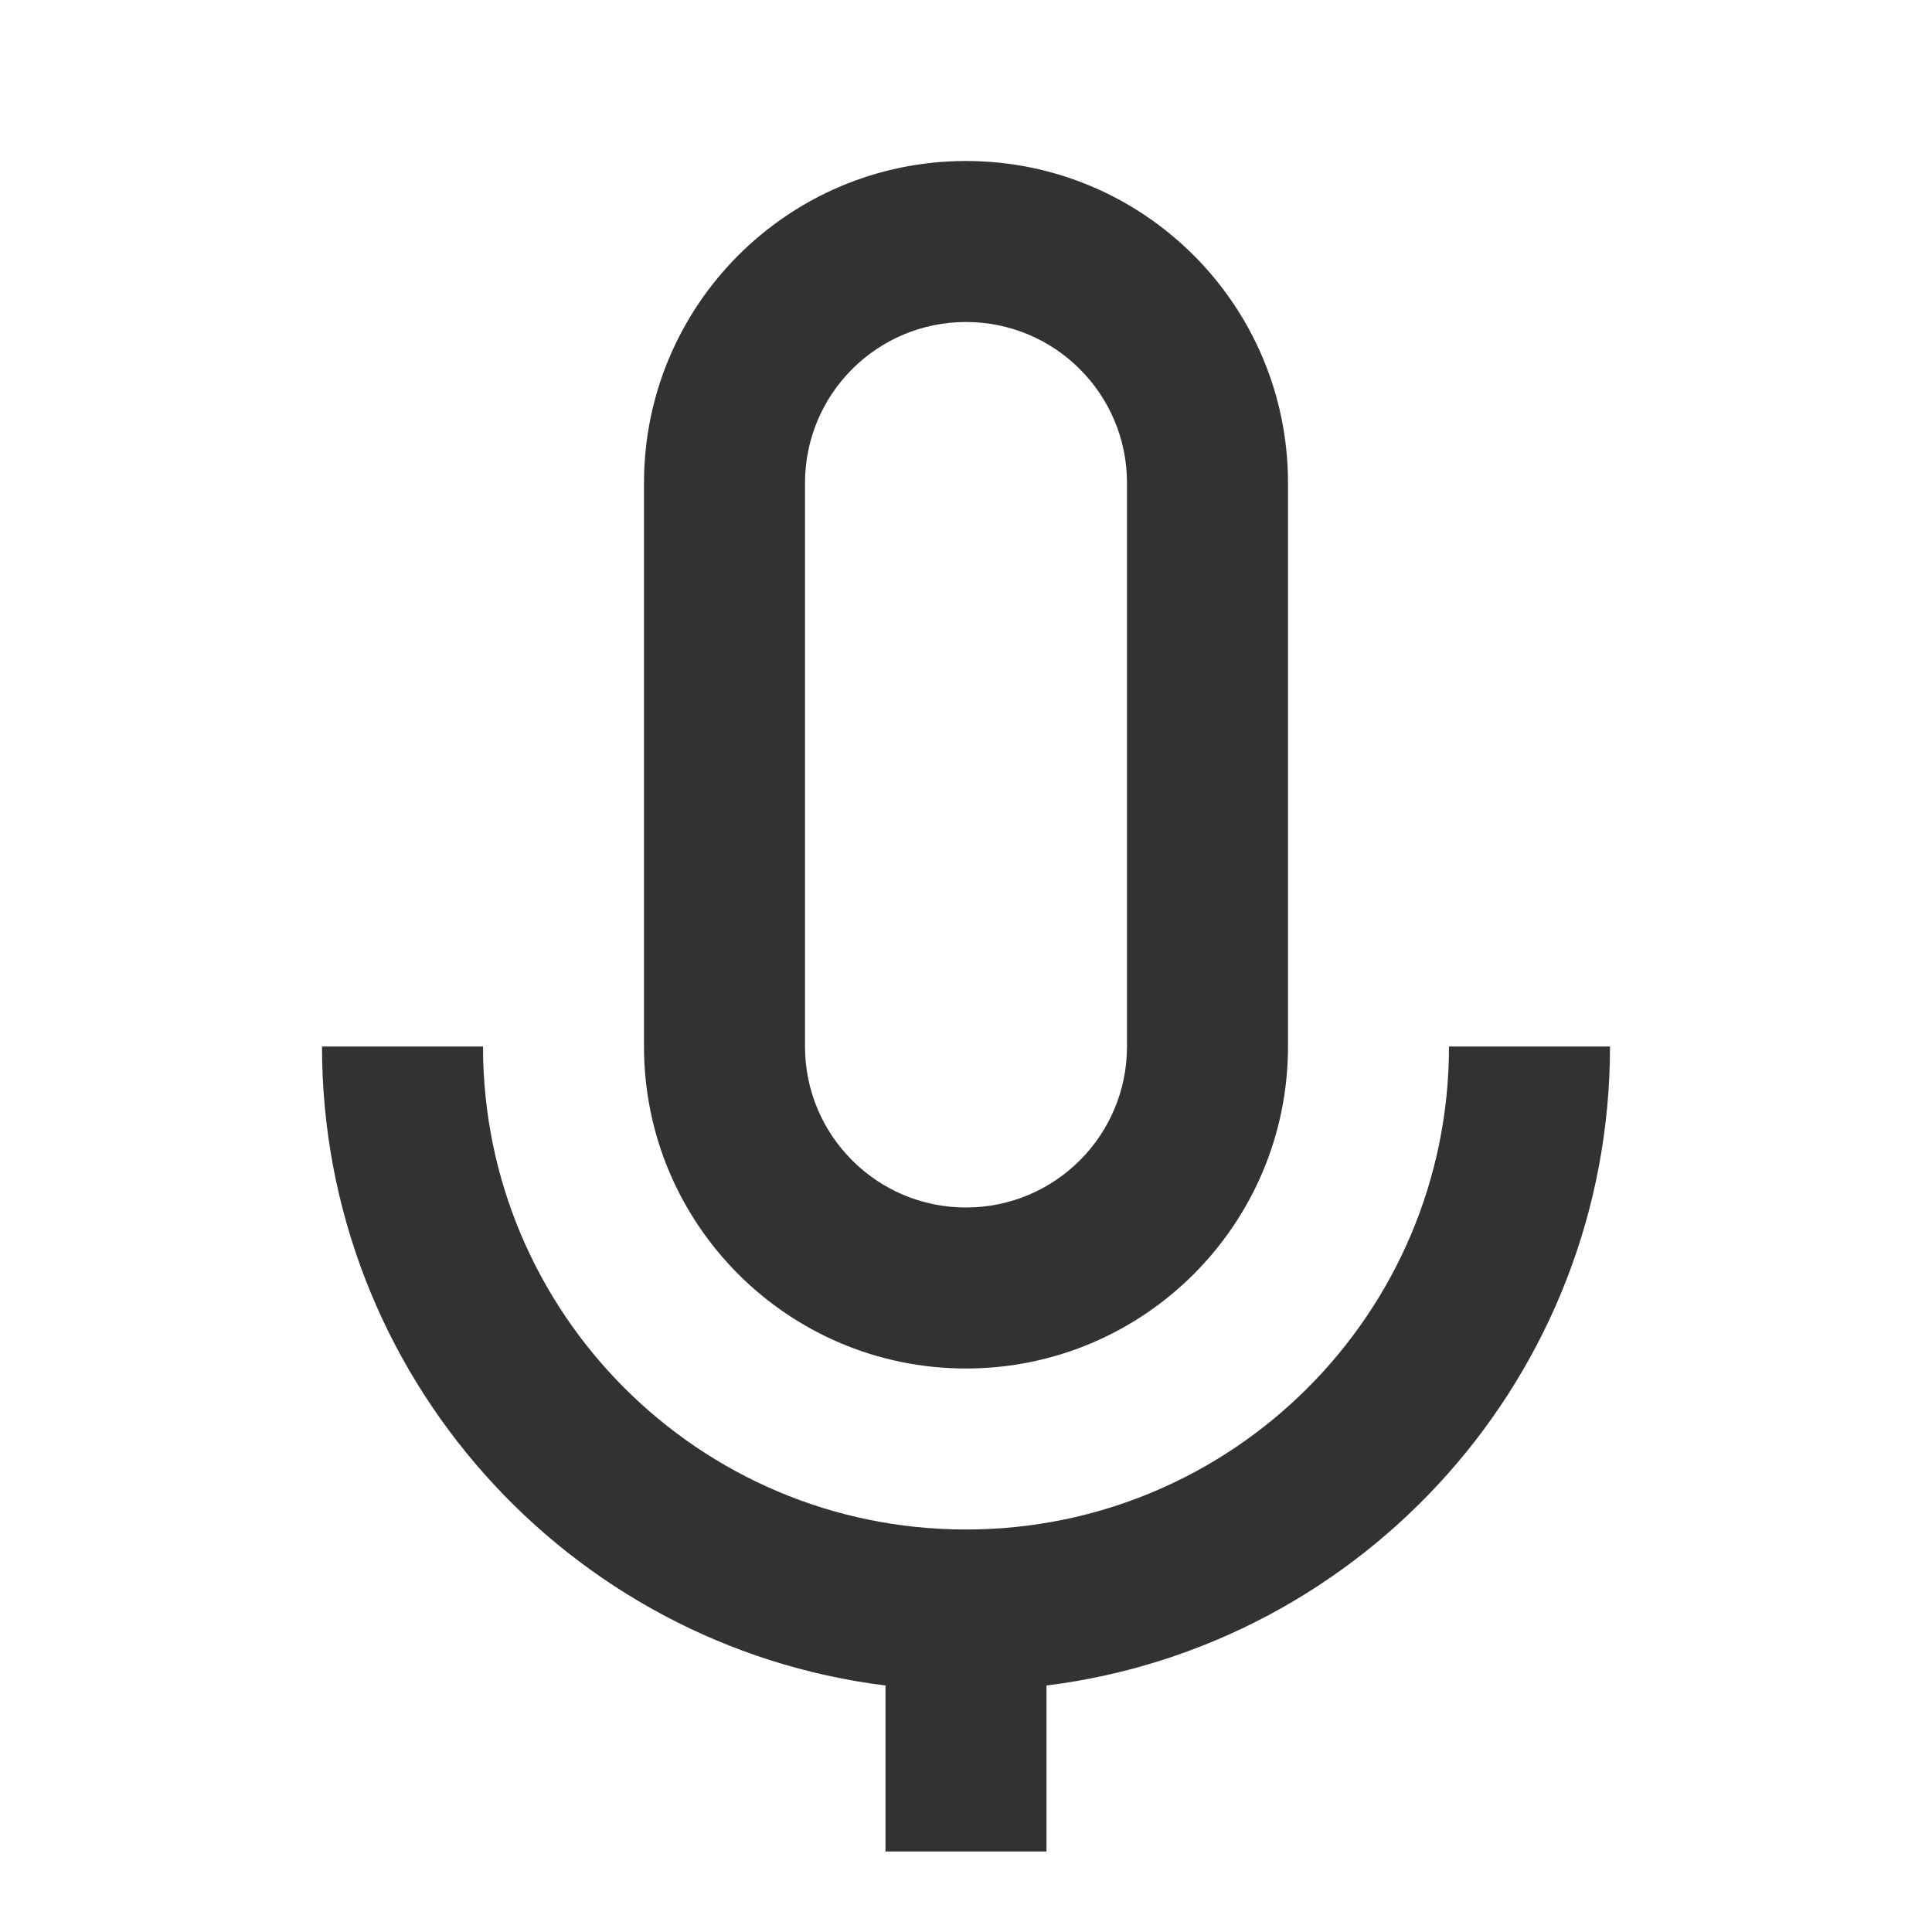 <svg width="24" height="24" viewBox="0 0 24 24" fill="none" xmlns="http://www.w3.org/2000/svg">
<path fill-rule="evenodd" clip-rule="evenodd" d="M14 13V6C14 4.895 13.105 4 12 4C10.895 4 10 4.895 10 6V13C10 14.105 10.895 15 12 15C13.105 15 14 14.105 14 13ZM12 2C9.791 2 8 3.791 8 6V13C8 15.209 9.791 17 12 17C14.209 17 16 15.209 16 13V6C16 3.791 14.209 2 12 2ZM11 20.938C7.054 20.446 4 17.08 4 13H6C6 16.314 8.686 19 12 19C15.314 19 18 16.314 18 13H20C20 17.08 16.946 20.446 13 20.938V23H11V20.938Z" fill="#313234"/>
</svg>
